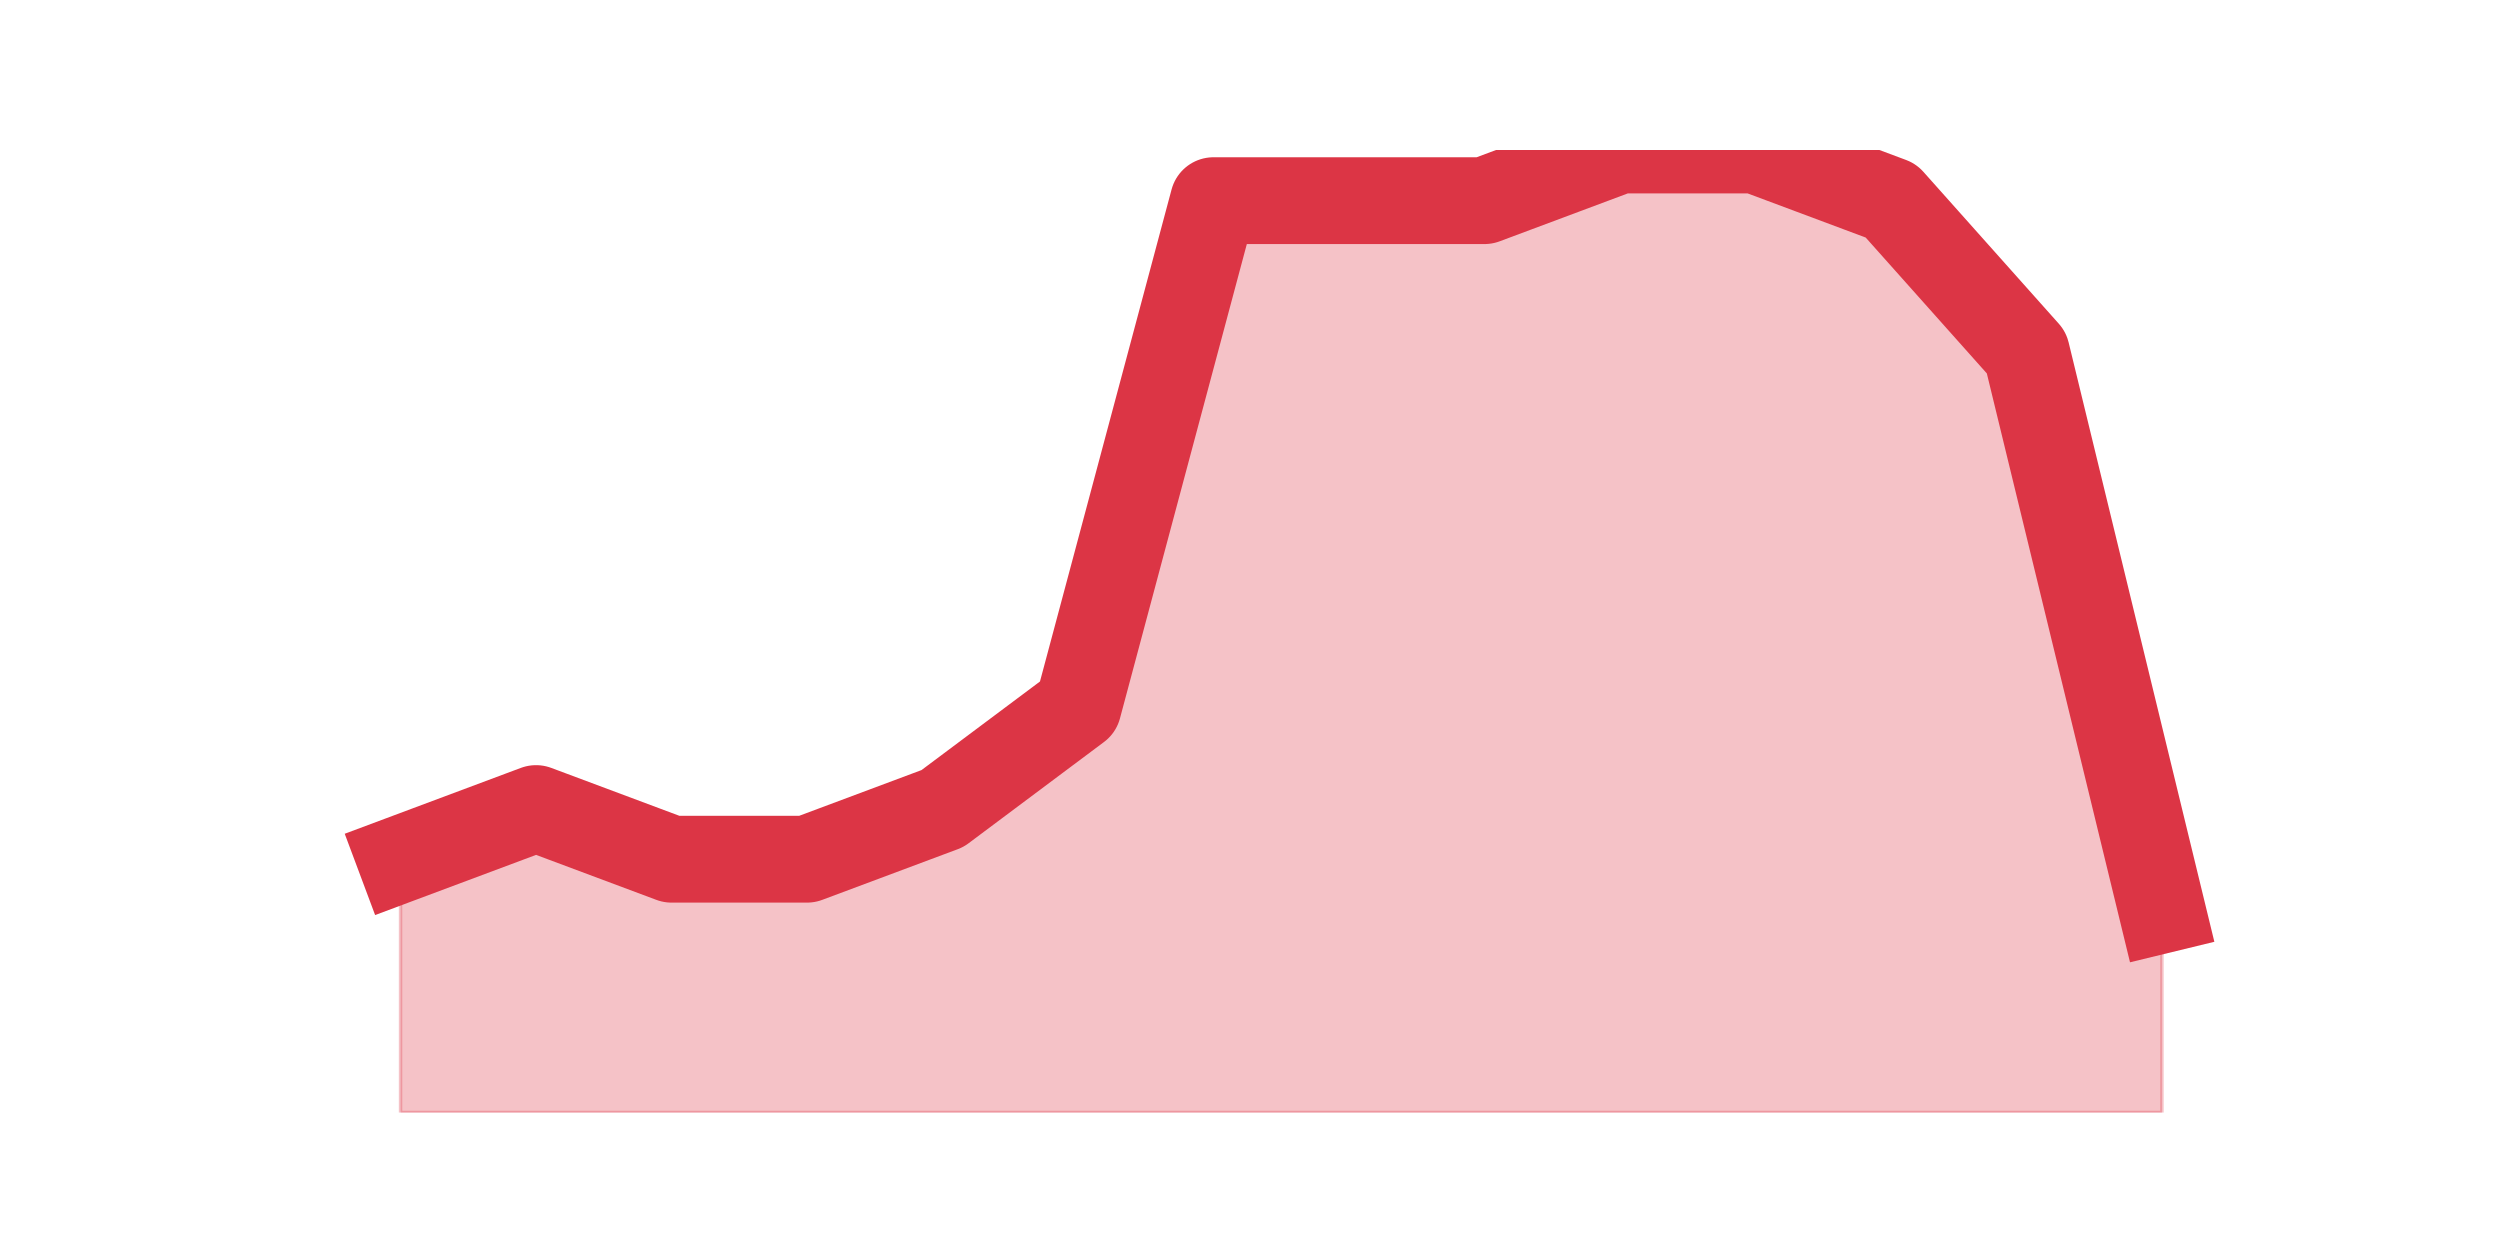 <?xml version="1.0" encoding="utf-8" standalone="no"?>
<!DOCTYPE svg PUBLIC "-//W3C//DTD SVG 1.1//EN"
  "http://www.w3.org/Graphics/SVG/1.1/DTD/svg11.dtd">
<svg height="360pt" version="1.1" viewBox="0 0 720 360" width="720pt" xmlns="http://www.w3.org/2000/svg" xmlns:xlink="http://www.w3.org/1999/xlink">
 <defs>
  <style type="text/css">*{stroke-linecap:butt;stroke-linejoin:round;}</style>
 </defs>
 <g id="figure_1">
  <g id="patch_1">
   <path d="M 0 360 
L 720 360 
L 720 0 
L 0 0 
z
" style="fill:none;"/>
  </g>
  <g id="axes_1">
   <g id="matplotlib.axis_1"/>
   <g id="matplotlib.axis_2"/>
   <g id="PolyCollection_1">
    <defs>
     <path d="M 115.364 -112.547 
L 115.364 -39.6 
L 154.385 -39.6 
L 193.406 -39.6 
L 232.427 -39.6 
L 271.448 -39.6 
L 310.469 -39.6 
L 349.49 -39.6 
L 388.51 -39.6 
L 427.531 -39.6 
L 466.552 -39.6 
L 505.573 -39.6 
L 544.594 -39.6 
L 583.615 -39.6 
L 622.636 -39.6 
L 622.636 -97.958 
L 622.636 -97.958 
L 583.615 -258.442 
L 544.594 -302.211 
L 505.573 -316.8 
L 466.552 -316.8 
L 427.531 -302.211 
L 388.51 -302.211 
L 349.49 -302.211 
L 310.469 -156.316 
L 271.448 -127.137 
L 232.427 -112.547 
L 193.406 -112.547 
L 154.385 -127.137 
L 115.364 -112.547 
z
" id="m7541db1bed" style="stroke:#dc3545;stroke-opacity:0.3;"/>
    </defs>
    <g clip-path="url(#p466ec75a83)">
     <use style="fill:#dc3545;fill-opacity:0.3;stroke:#dc3545;stroke-opacity:0.3;" x="0" xlink:href="#m7541db1bed" y="360"/>
    </g>
   </g>
   <g id="line2d_1">
    <path clip-path="url(#p466ec75a83)" d="M 115.364 247.453 
L 154.385 232.863 
L 193.406 247.453 
L 232.427 247.453 
L 271.448 232.863 
L 310.469 203.684 
L 349.49 57.789 
L 388.51 57.789 
L 427.531 57.789 
L 466.552 43.2 
L 505.573 43.2 
L 544.594 57.789 
L 583.615 101.558 
L 622.636 262.042 
" style="fill:none;stroke:#dc3545;stroke-linecap:square;stroke-width:25;"/>
   </g>
  </g>
 </g>
 <defs>
  <clipPath id="p466ec75a83">
   <rect height="277.2" width="558" x="90" y="43.2"/>
  </clipPath>
 </defs>
</svg>
